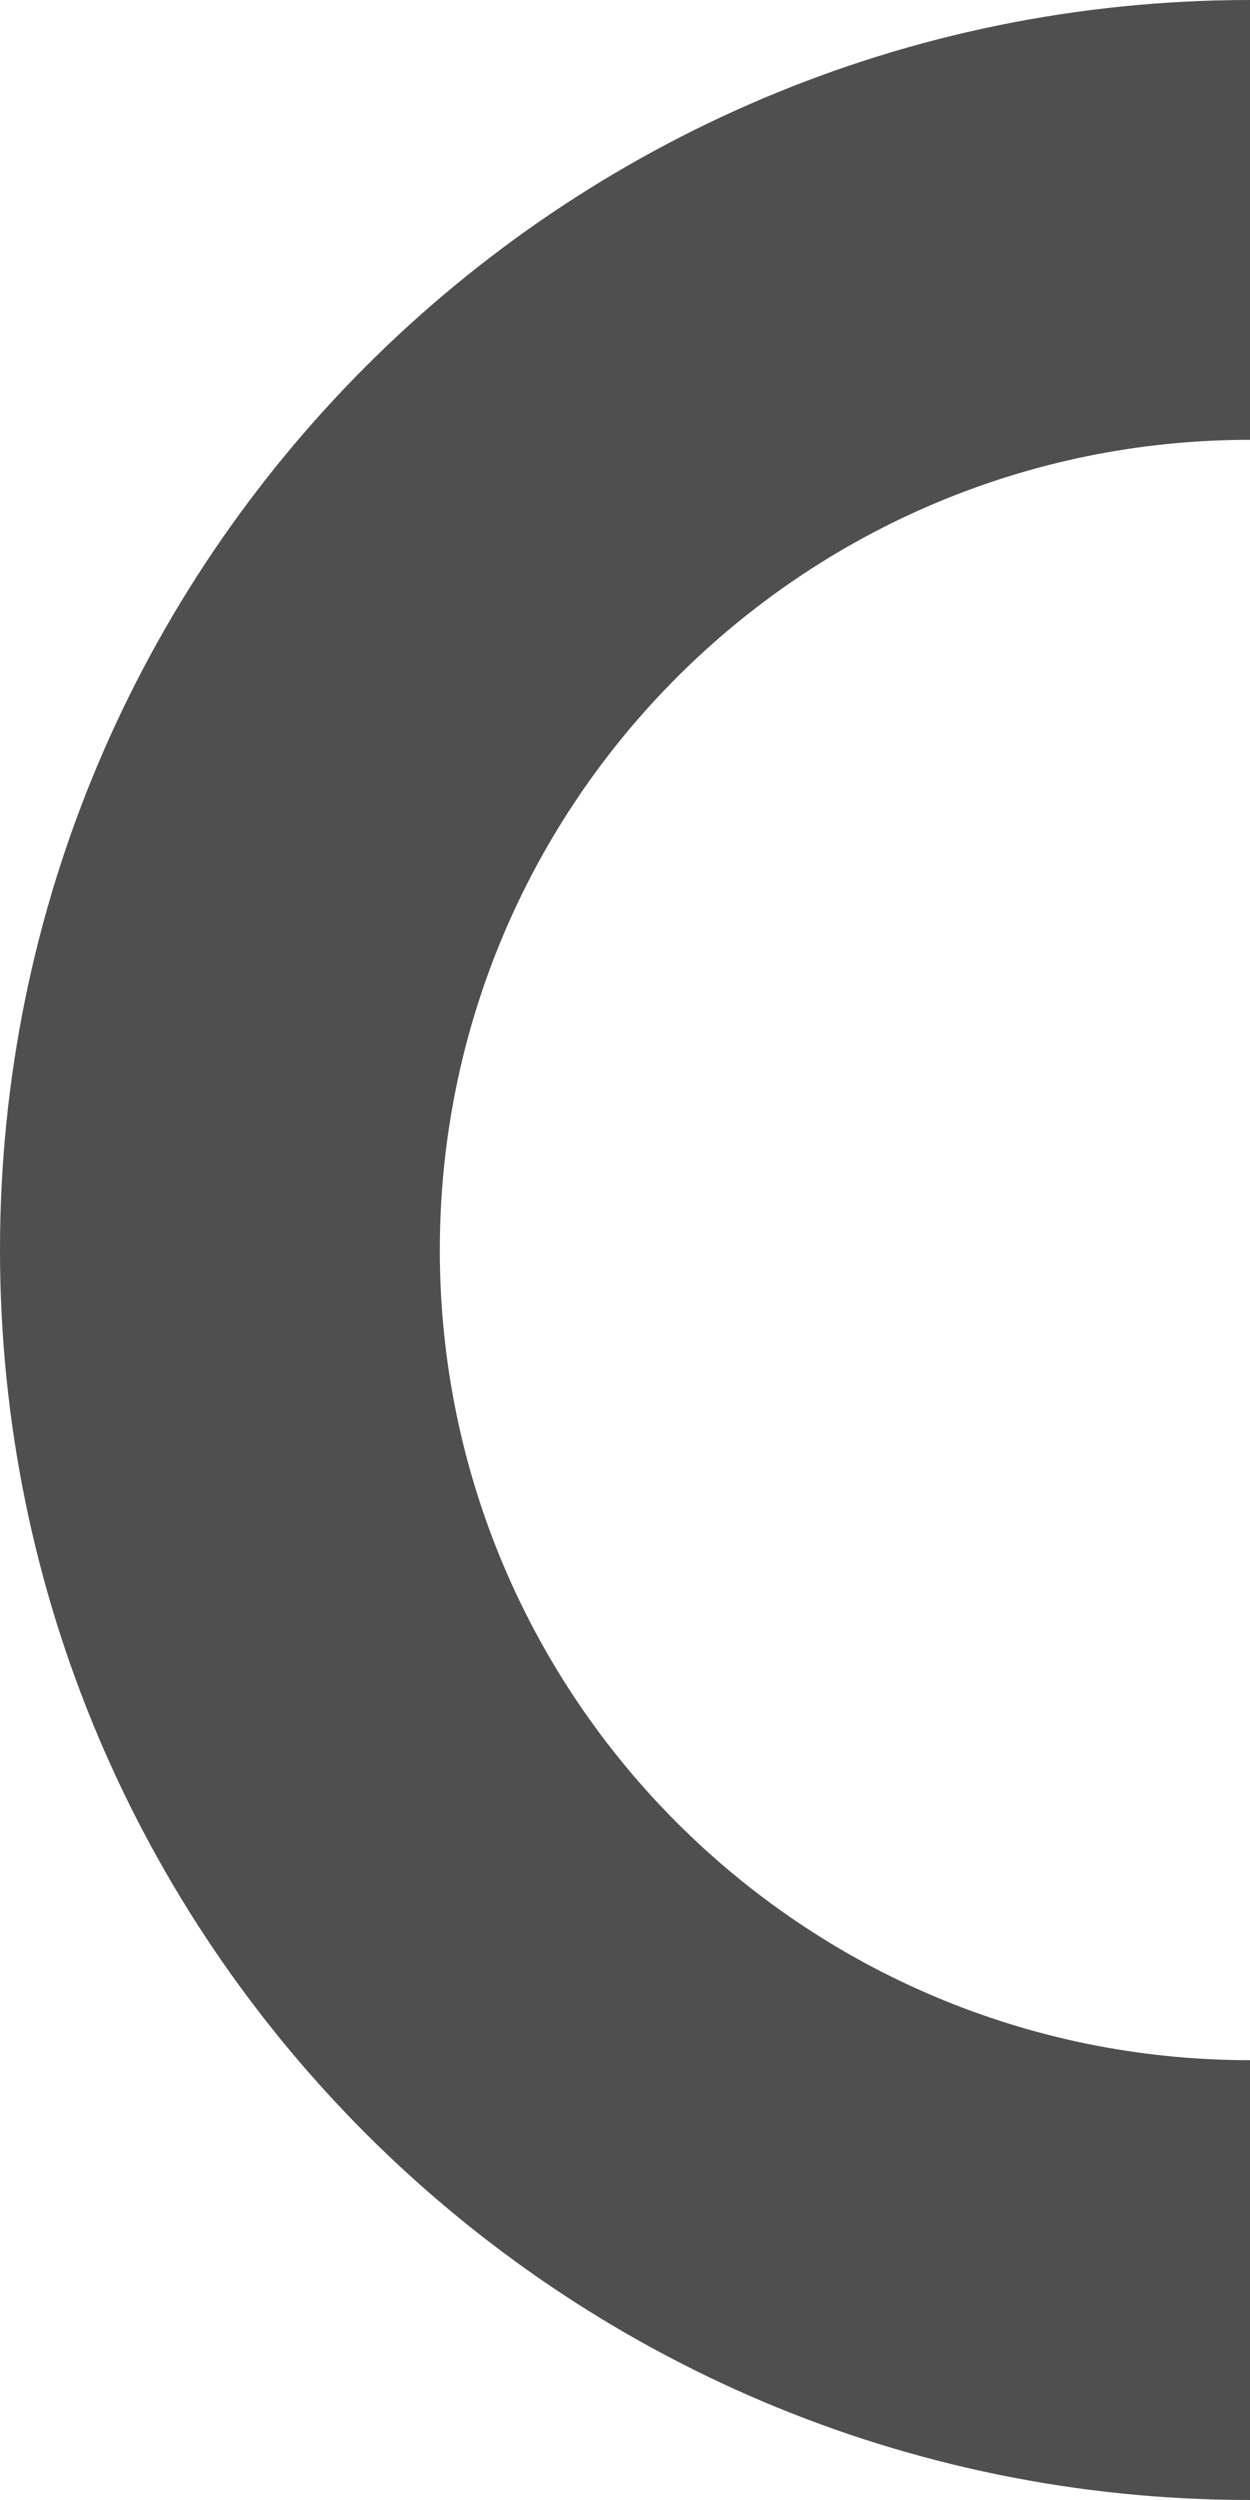 <svg width="88" height="176" viewBox="0 0 88 176" fill="none" xmlns="http://www.w3.org/2000/svg">
    <path fill-rule="evenodd" clip-rule="evenodd"
          d="M88 0C39.399 0 0 39.399 0 88C0 136.601 39.399 176 88 176V145.037C56.499 145.037 30.963 119.501 30.963 88C30.963 56.499 56.499 30.963 88 30.963L88 0Z"
          fill="#4F4F4F"/>
</svg>